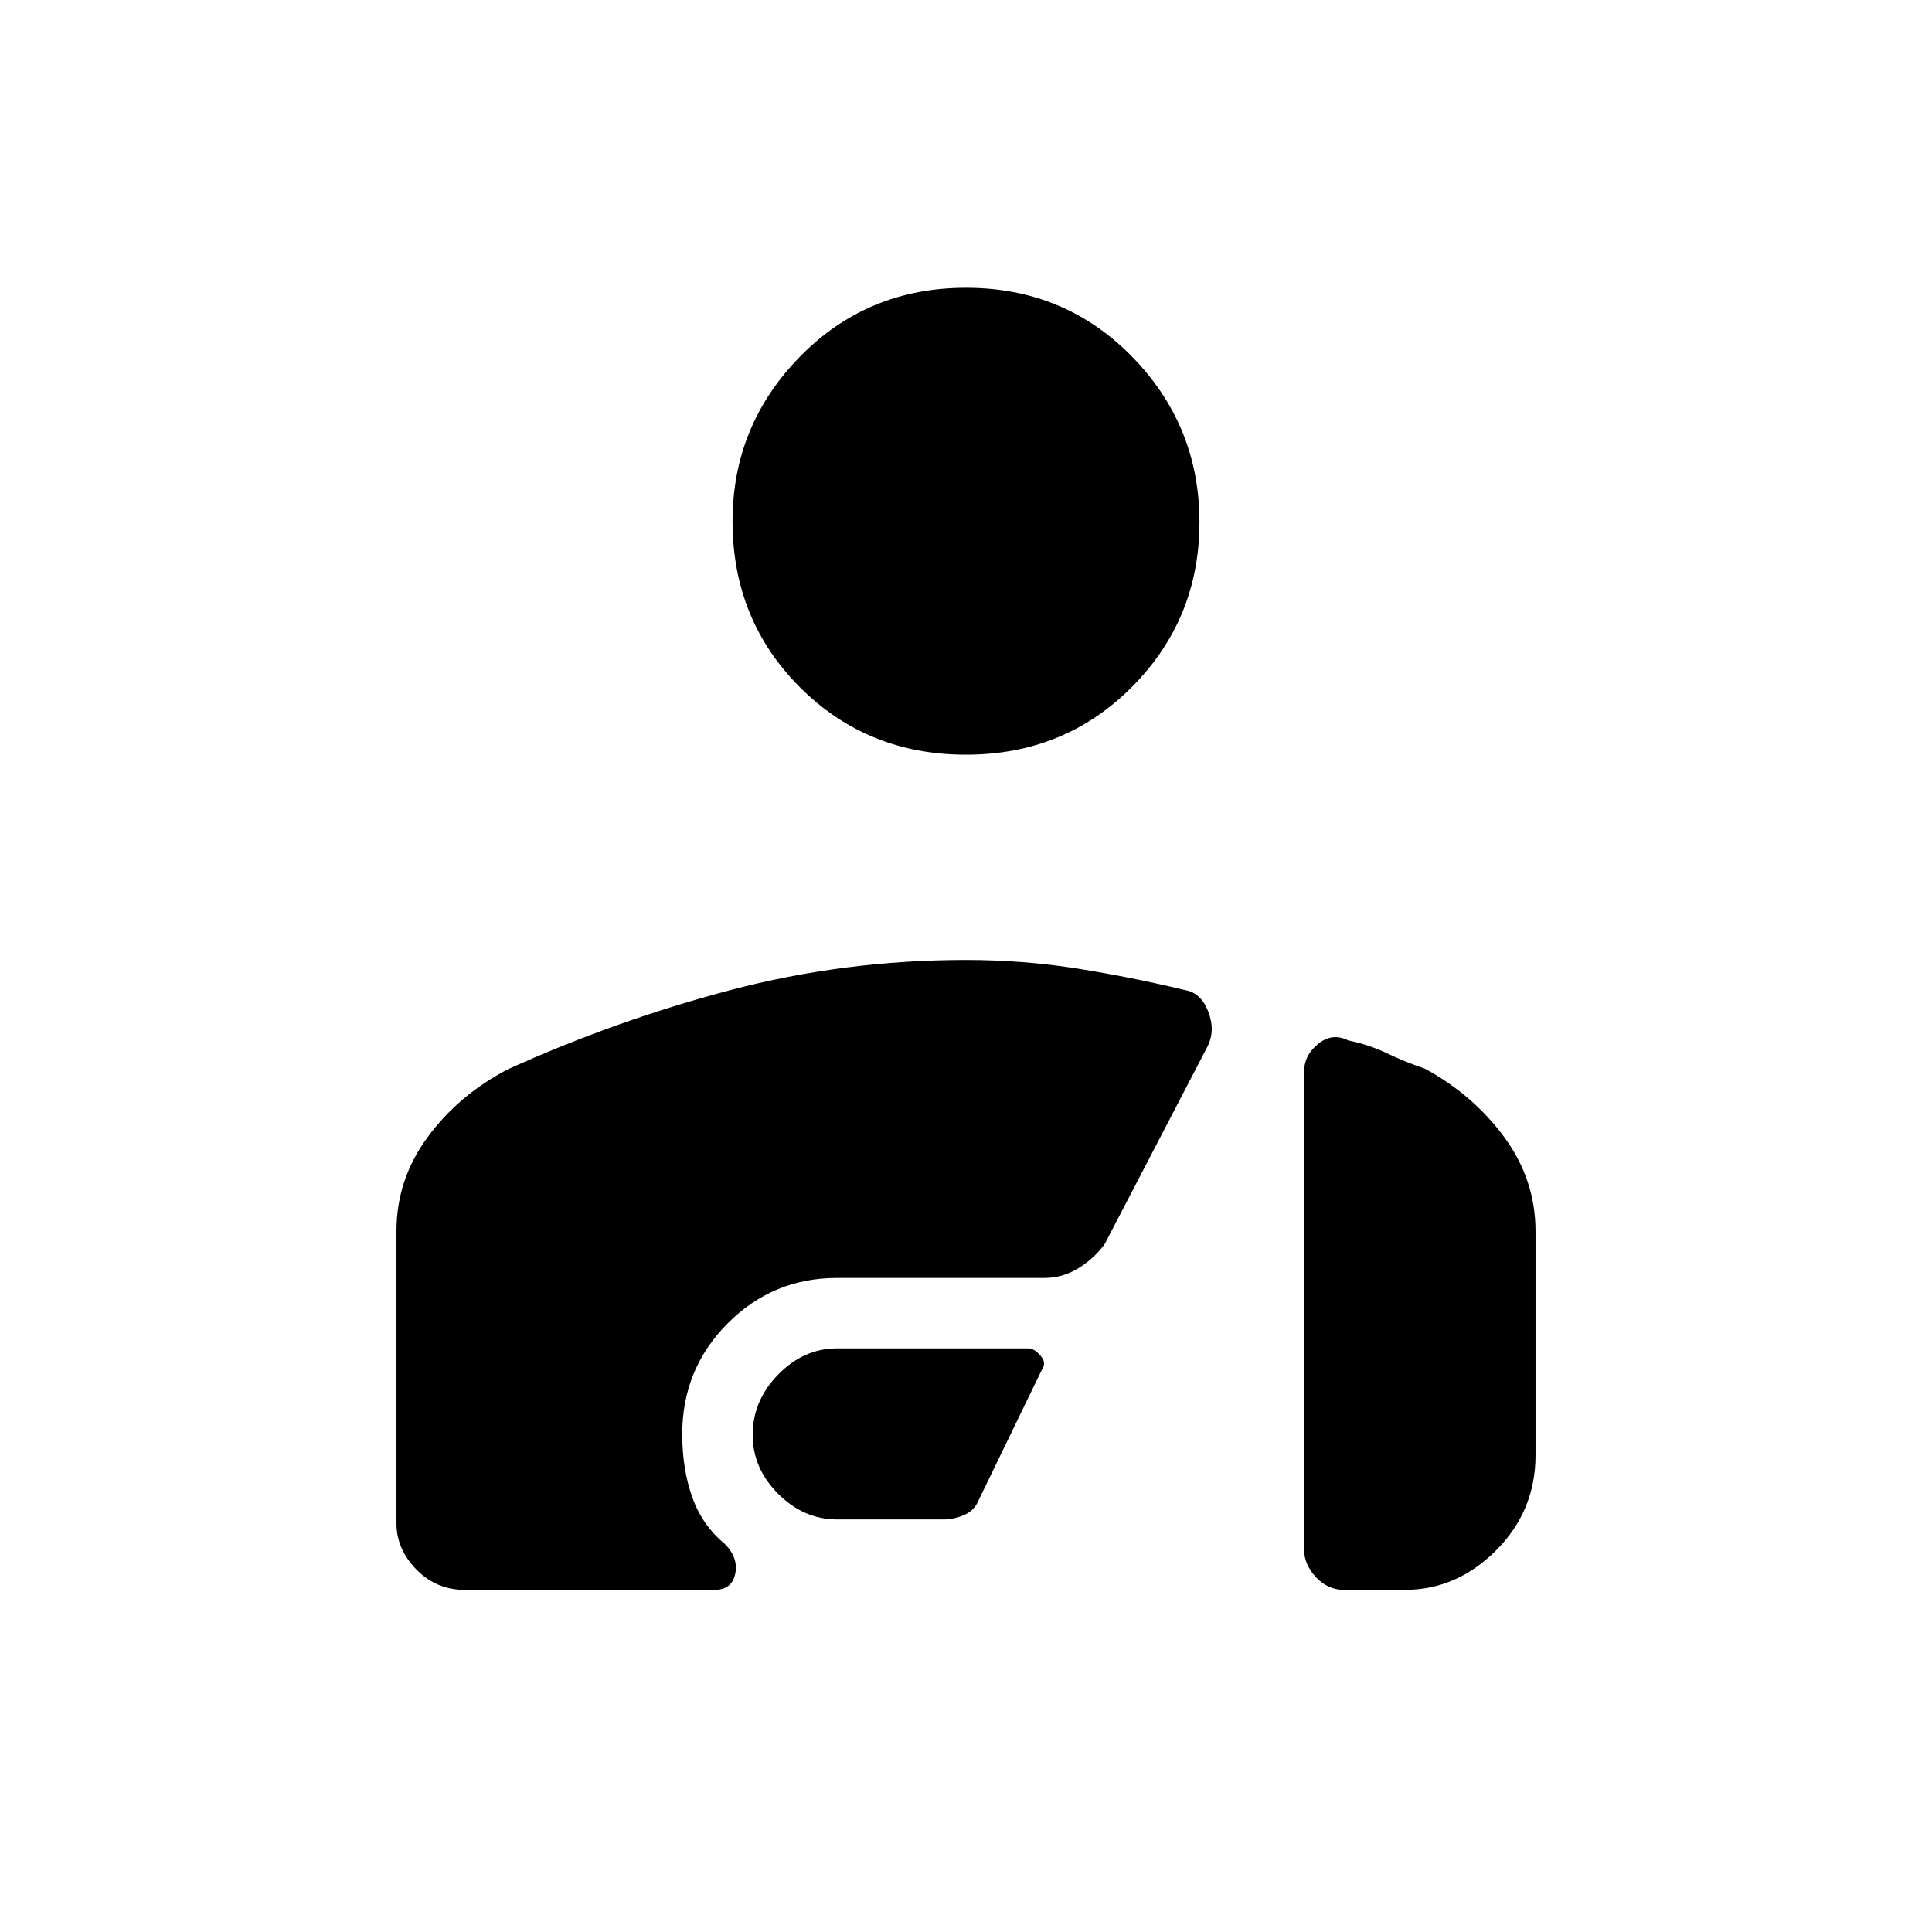 <svg xmlns="http://www.w3.org/2000/svg" height="48" viewBox="0 -960 960 960" width="48"><path d="M480-585q-49.01 0-82.51-33.49Q364-651.99 364-701q0-47.55 33.49-81.78Q430.99-817 480-817q49.01 0 82.51 34.22Q596-748.55 596-700.5q0 48.05-33.49 81.78Q529.01-585 480-585Zm-64 380q-16.6 0-29.3-12.7T374-247q0-17.03 12.7-30.02Q399.4-290 416-290h95q2.83 0 5.91 3.5Q520-283 518-280l-32 66q-1.96 4.65-7.01 6.83Q473.94-205 469-205h-53ZM252.3-428.65Q306-453 362.82-468q56.83-15 117.18-15 28.33 0 55.17 4.25Q562-474.5 589-468q7.76 1.33 11.38 10.67Q604-448 600-440l-51 98q-5.12 7.22-13.06 12.11T519-325H416q-32.02 0-54.51 22.67Q339-279.67 339-247.4q0 17.4 5 31.4t16 23q7 7 5.33 15-1.66 8-10.33 8H231q-14.2 0-24.1-10.13Q197-190.25 197-203v-145.24q0-25.71 15.5-46.74Q228-416 252.3-428.65ZM763-237q0 27.75-19.6 47.37Q723.8-170 698-170h-30q-8.3 0-14.15-6.35T648-190v-237.5q0-8.13 7-13.81 7-5.69 15-1.69 10 2 19.14 6.35 9.13 4.35 18.86 7.65 24 13 39.5 34.1T763-348v111Z"/></svg>